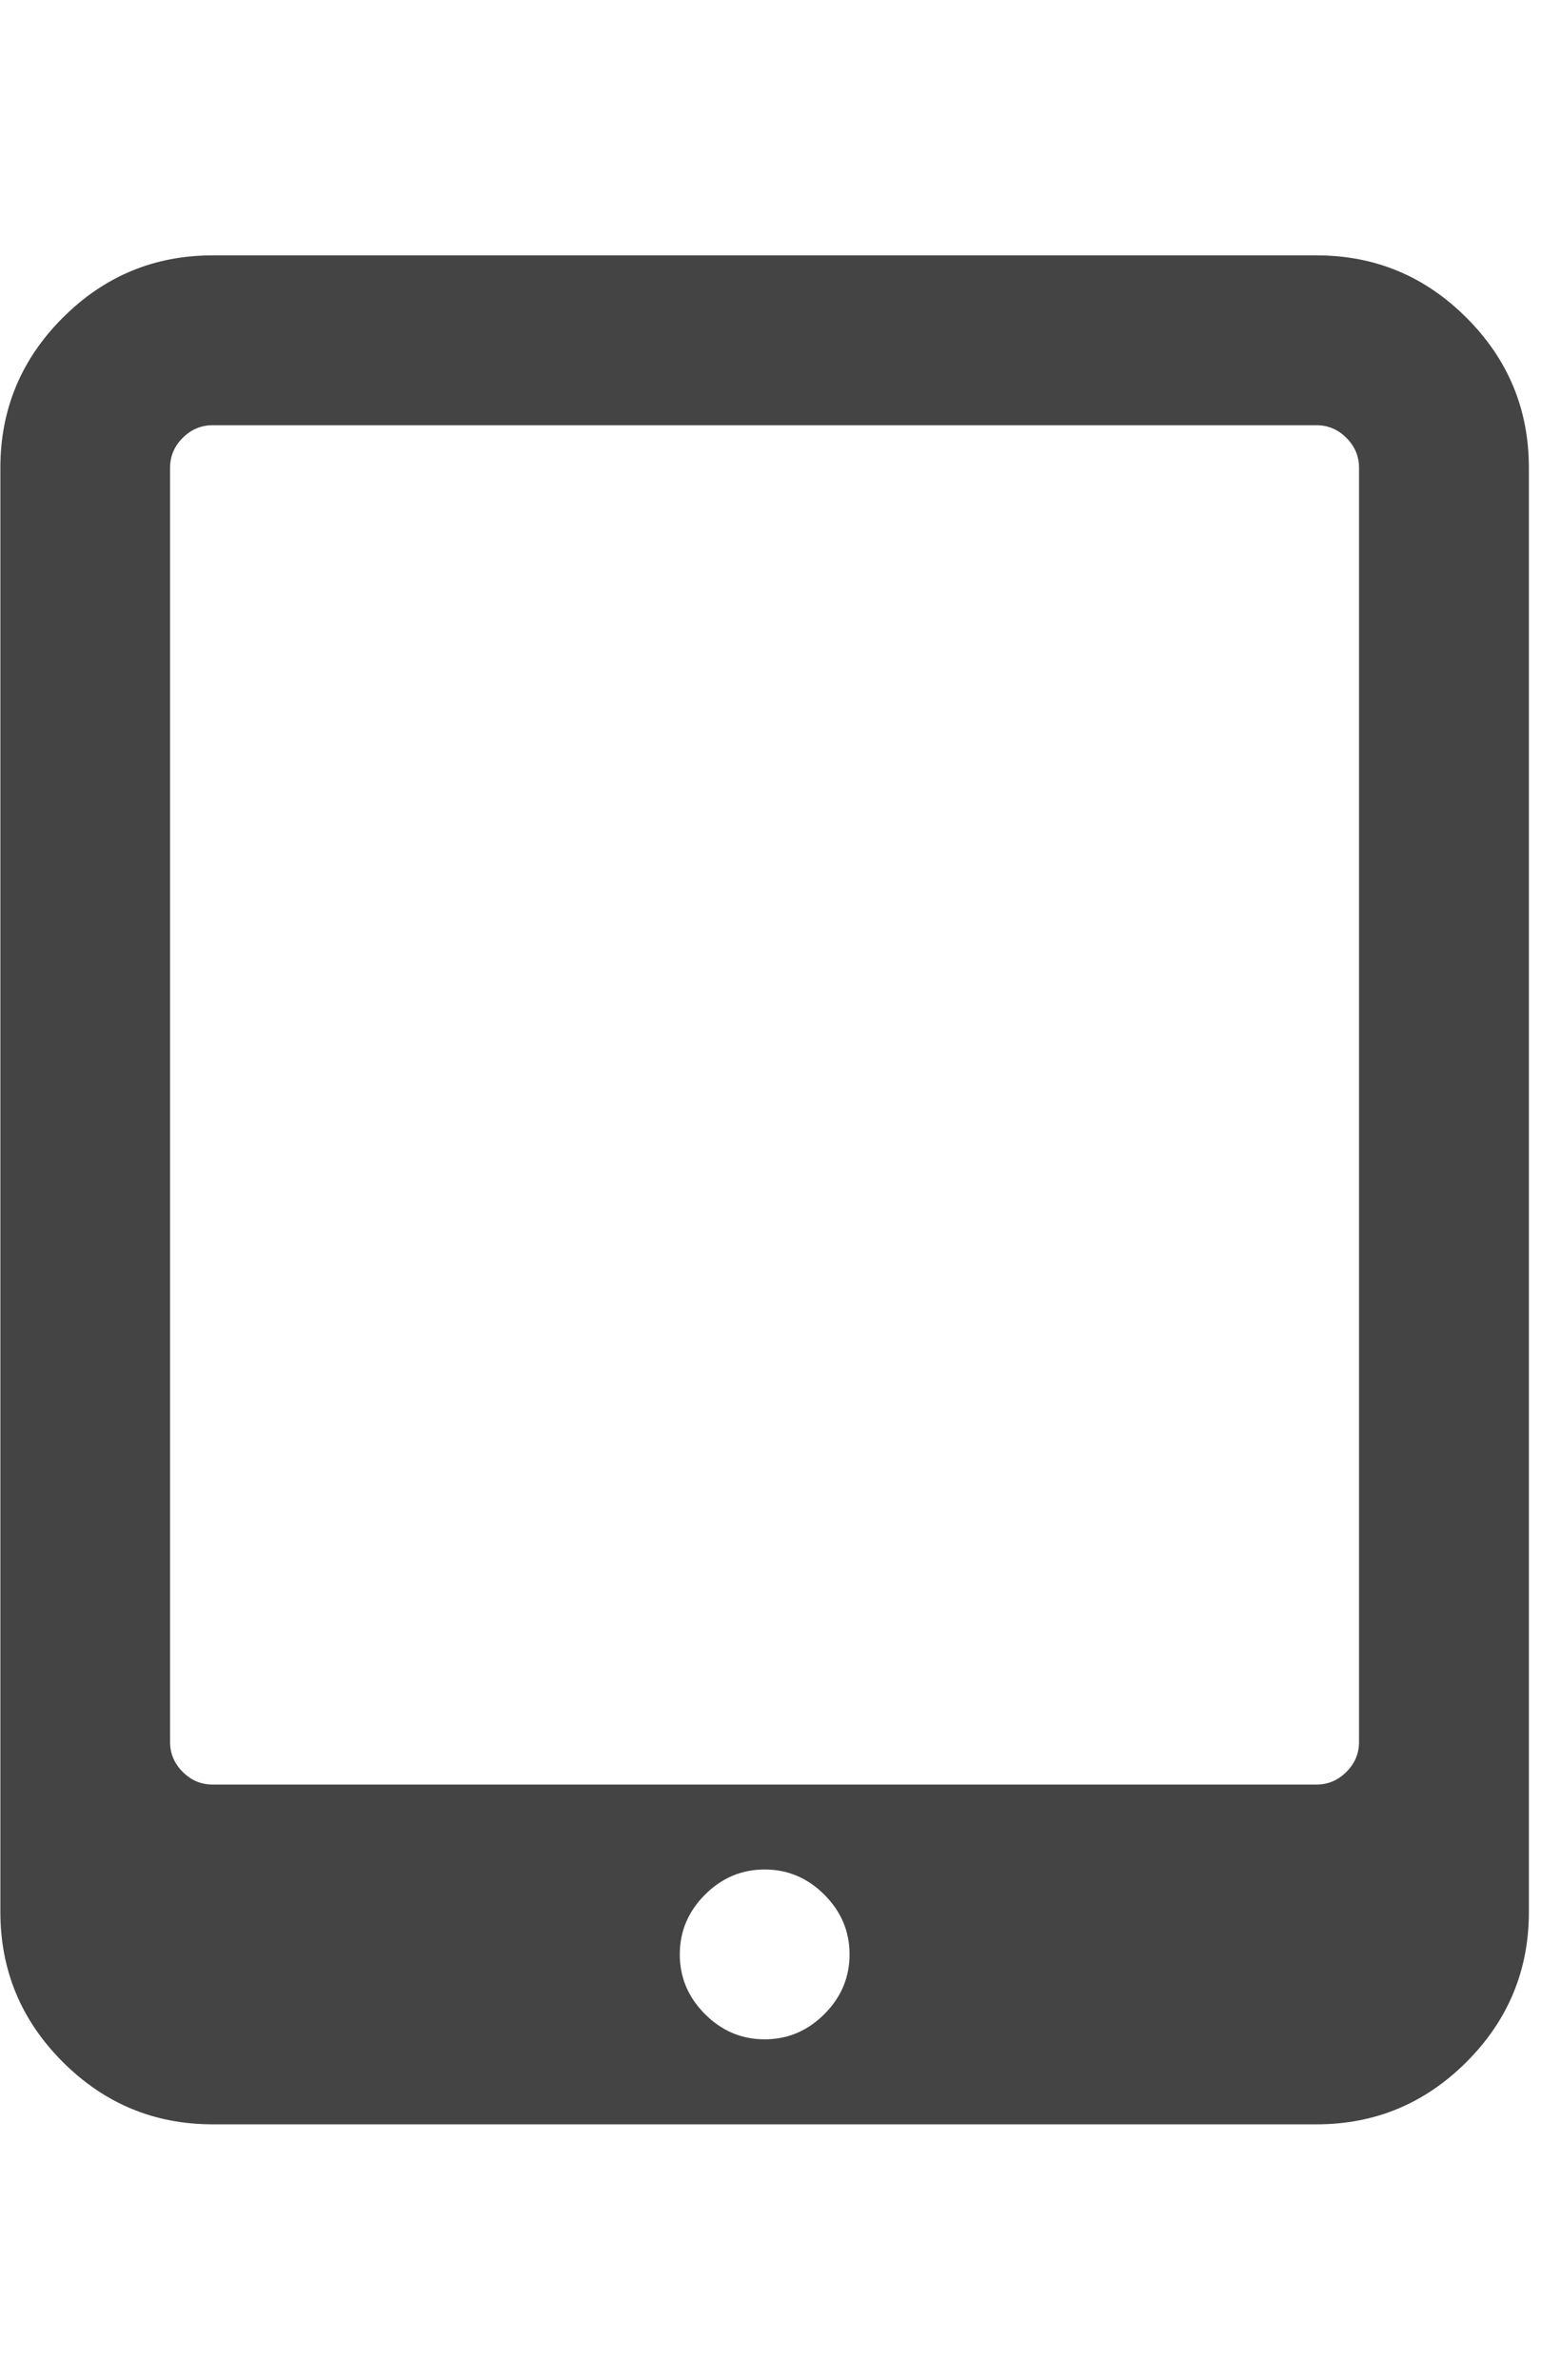 <?xml version="1.0" encoding="utf-8"?>
<!-- Generated by IcoMoon.io -->
<!DOCTYPE svg PUBLIC "-//W3C//DTD SVG 1.1//EN" "http://www.w3.org/Graphics/SVG/1.1/DTD/svg11.dtd">
<svg version="1.1" xmlns="http://www.w3.org/2000/svg" xmlns:xlink="http://www.w3.org/1999/xlink" width="21" height="32" viewBox="0 0 21 32">
<path fill="#444" d="M11.429 26.281q0-0.464-0.339-0.803t-0.803-0.339-0.803 0.339-0.339 0.803 0.339 0.803 0.803 0.339 0.803-0.339 0.339-0.803zM18.283 23.425v-17.135q0-0.232-0.17-0.402t-0.402-0.17h-14.851q-0.232 0-0.402 0.17t-0.17 0.402v17.135q0 0.232 0.17 0.402t0.402 0.17h14.851q0.232 0 0.402-0.17t0.17-0.402zM20.568 6.29v19.42q0 1.178-0.839 2.017t-2.017 0.839h-14.851q-1.178 0-2.017-0.839t-0.839-2.017v-19.42q0-1.178 0.839-2.017t2.017-0.839h14.851q1.178 0 2.017 0.839t0.839 2.017z"></path>
</svg>
